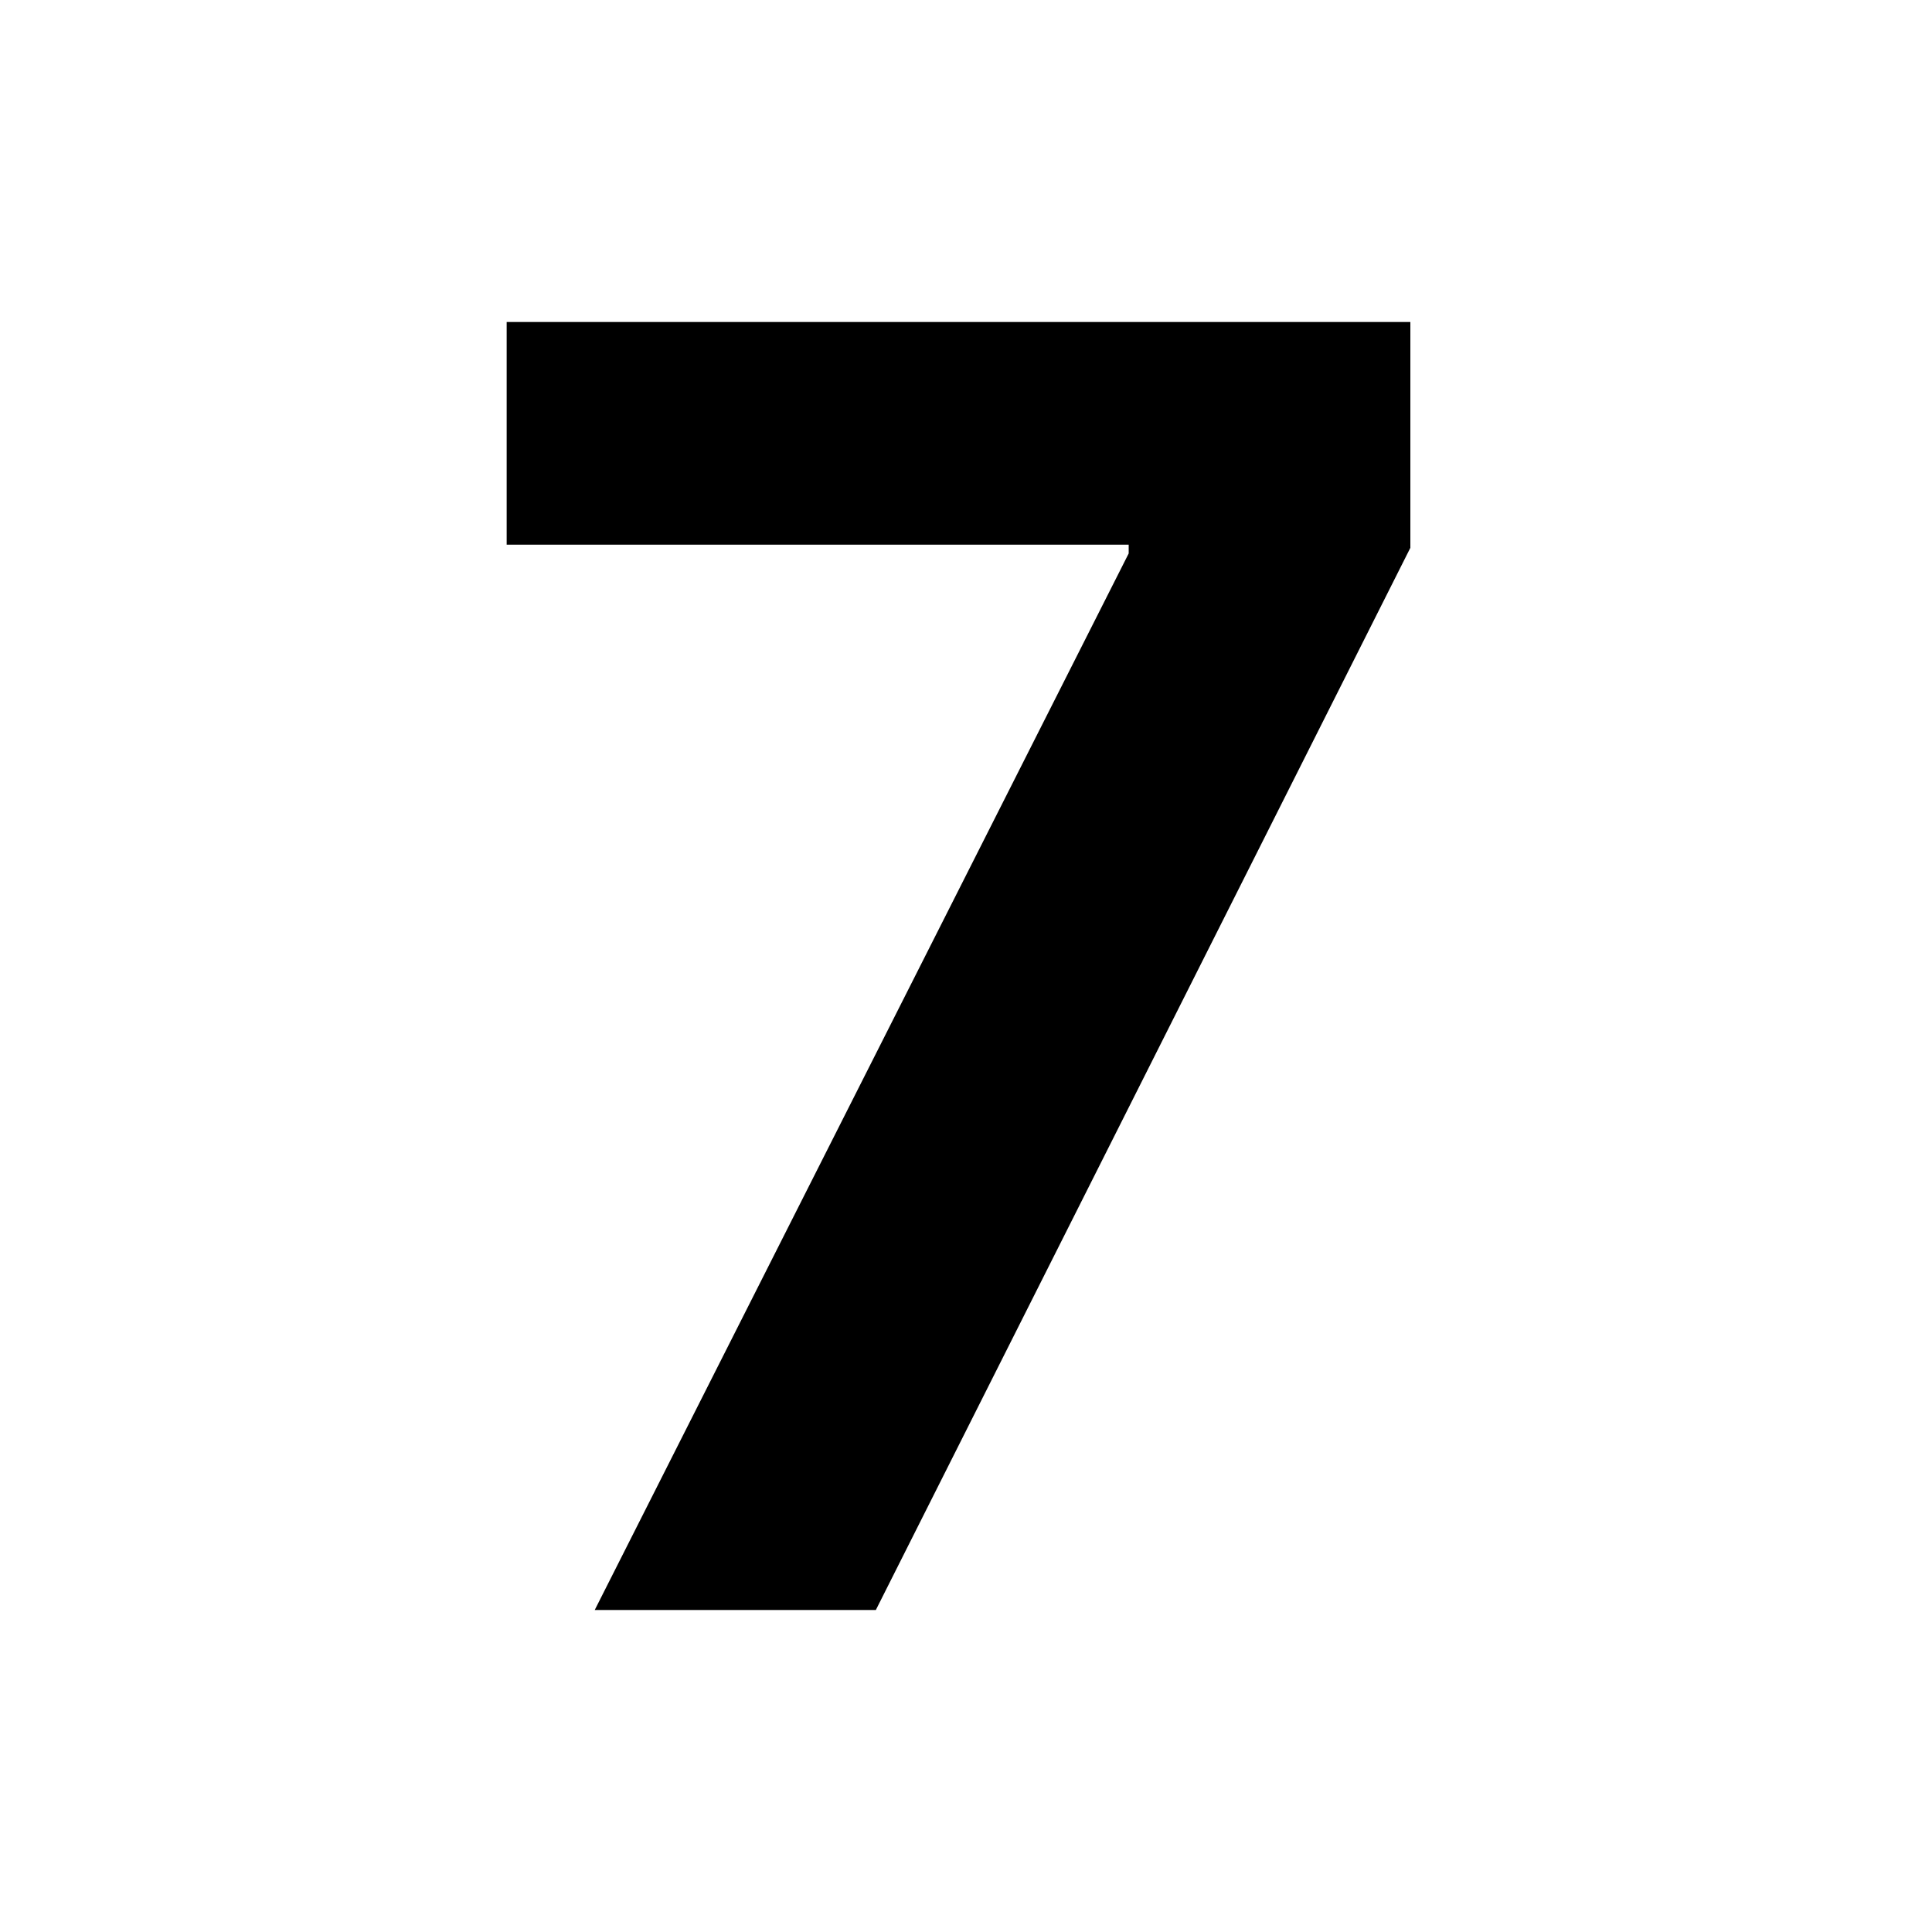 <svg xmlns:xlink="http://www.w3.org/1999/xlink" width="24" height="24" viewBox='0 0 24 24' fill='none' xmlns='http://www.w3.org/2000/svg'> <path d='M7.388 20H10.88L17.52 6.805V4H6.294V6.766H14.021V6.875L7.388 20Z' fill='black'/> </svg>